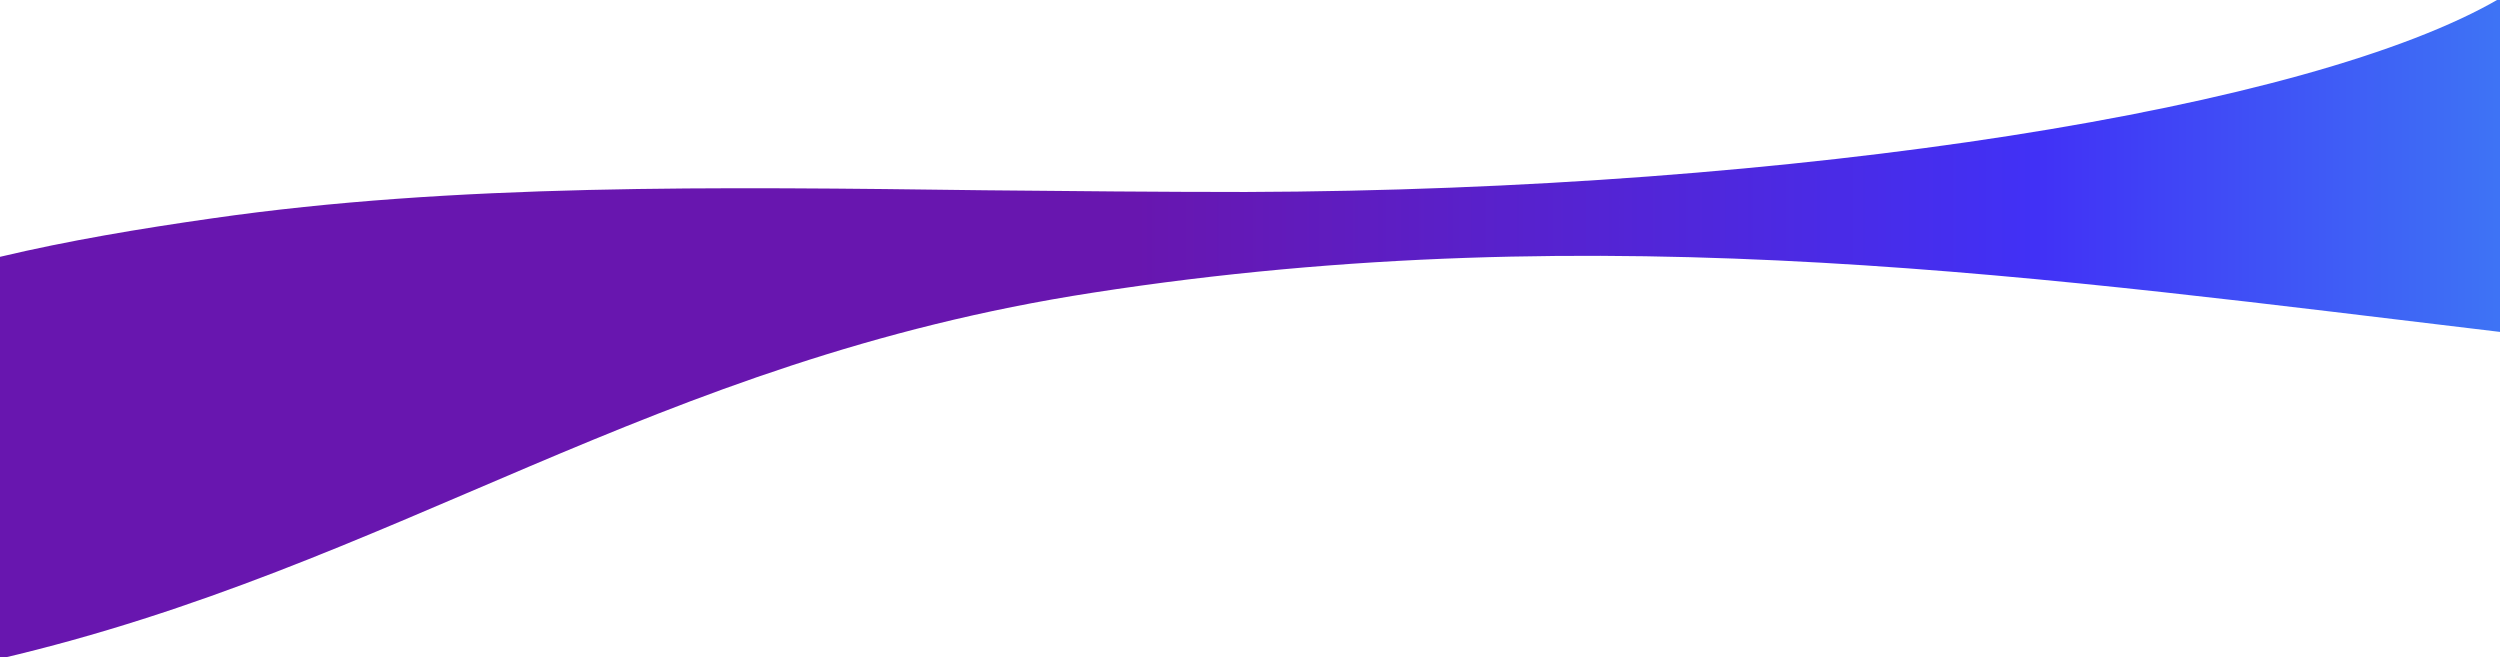 <?xml version="1.0" encoding="utf-8"?>
<!-- Generator: Adobe Illustrator 21.0.0, SVG Export Plug-In . SVG Version: 6.00 Build 0)  -->
<svg version="1.1" id="Layer_1" xmlns="http://www.w3.org/2000/svg" xmlns:xlink="http://www.w3.org/1999/xlink" x="0px" y="0px"
	 viewBox="0 0 293 77" style="enable-background:new 0 0 293 77;" xml:space="preserve">
<style type="text/css">
	.st0{fill:url(#SVGID_1_);}
</style>
<linearGradient id="SVGID_1_" gradientUnits="userSpaceOnUse" x1="133.115" y1="38.481" x2="397.03" y2="38.481">
	<stop  offset="0" style="stop-color:#6816AF"/>
	<stop  offset="0.4" style="stop-color:#4131F6"/>
	<stop  offset="1" style="stop-color:#37F3F4"/>
</linearGradient>
<path class="st0" d="M293,38.9V-0.2C271,12.7,210.8,22.3,146,22.5c-10.2,0-20.4-0.1-30.6-0.2c-31.3-0.4-62.2-0.8-90.6,3.3
	C16.4,26.8,8,28.2,0,30.1v47.1c46.6-10.9,76.2-34.9,128.1-42.9C188,25,240.8,32.7,293,38.9z"/>
</svg>
